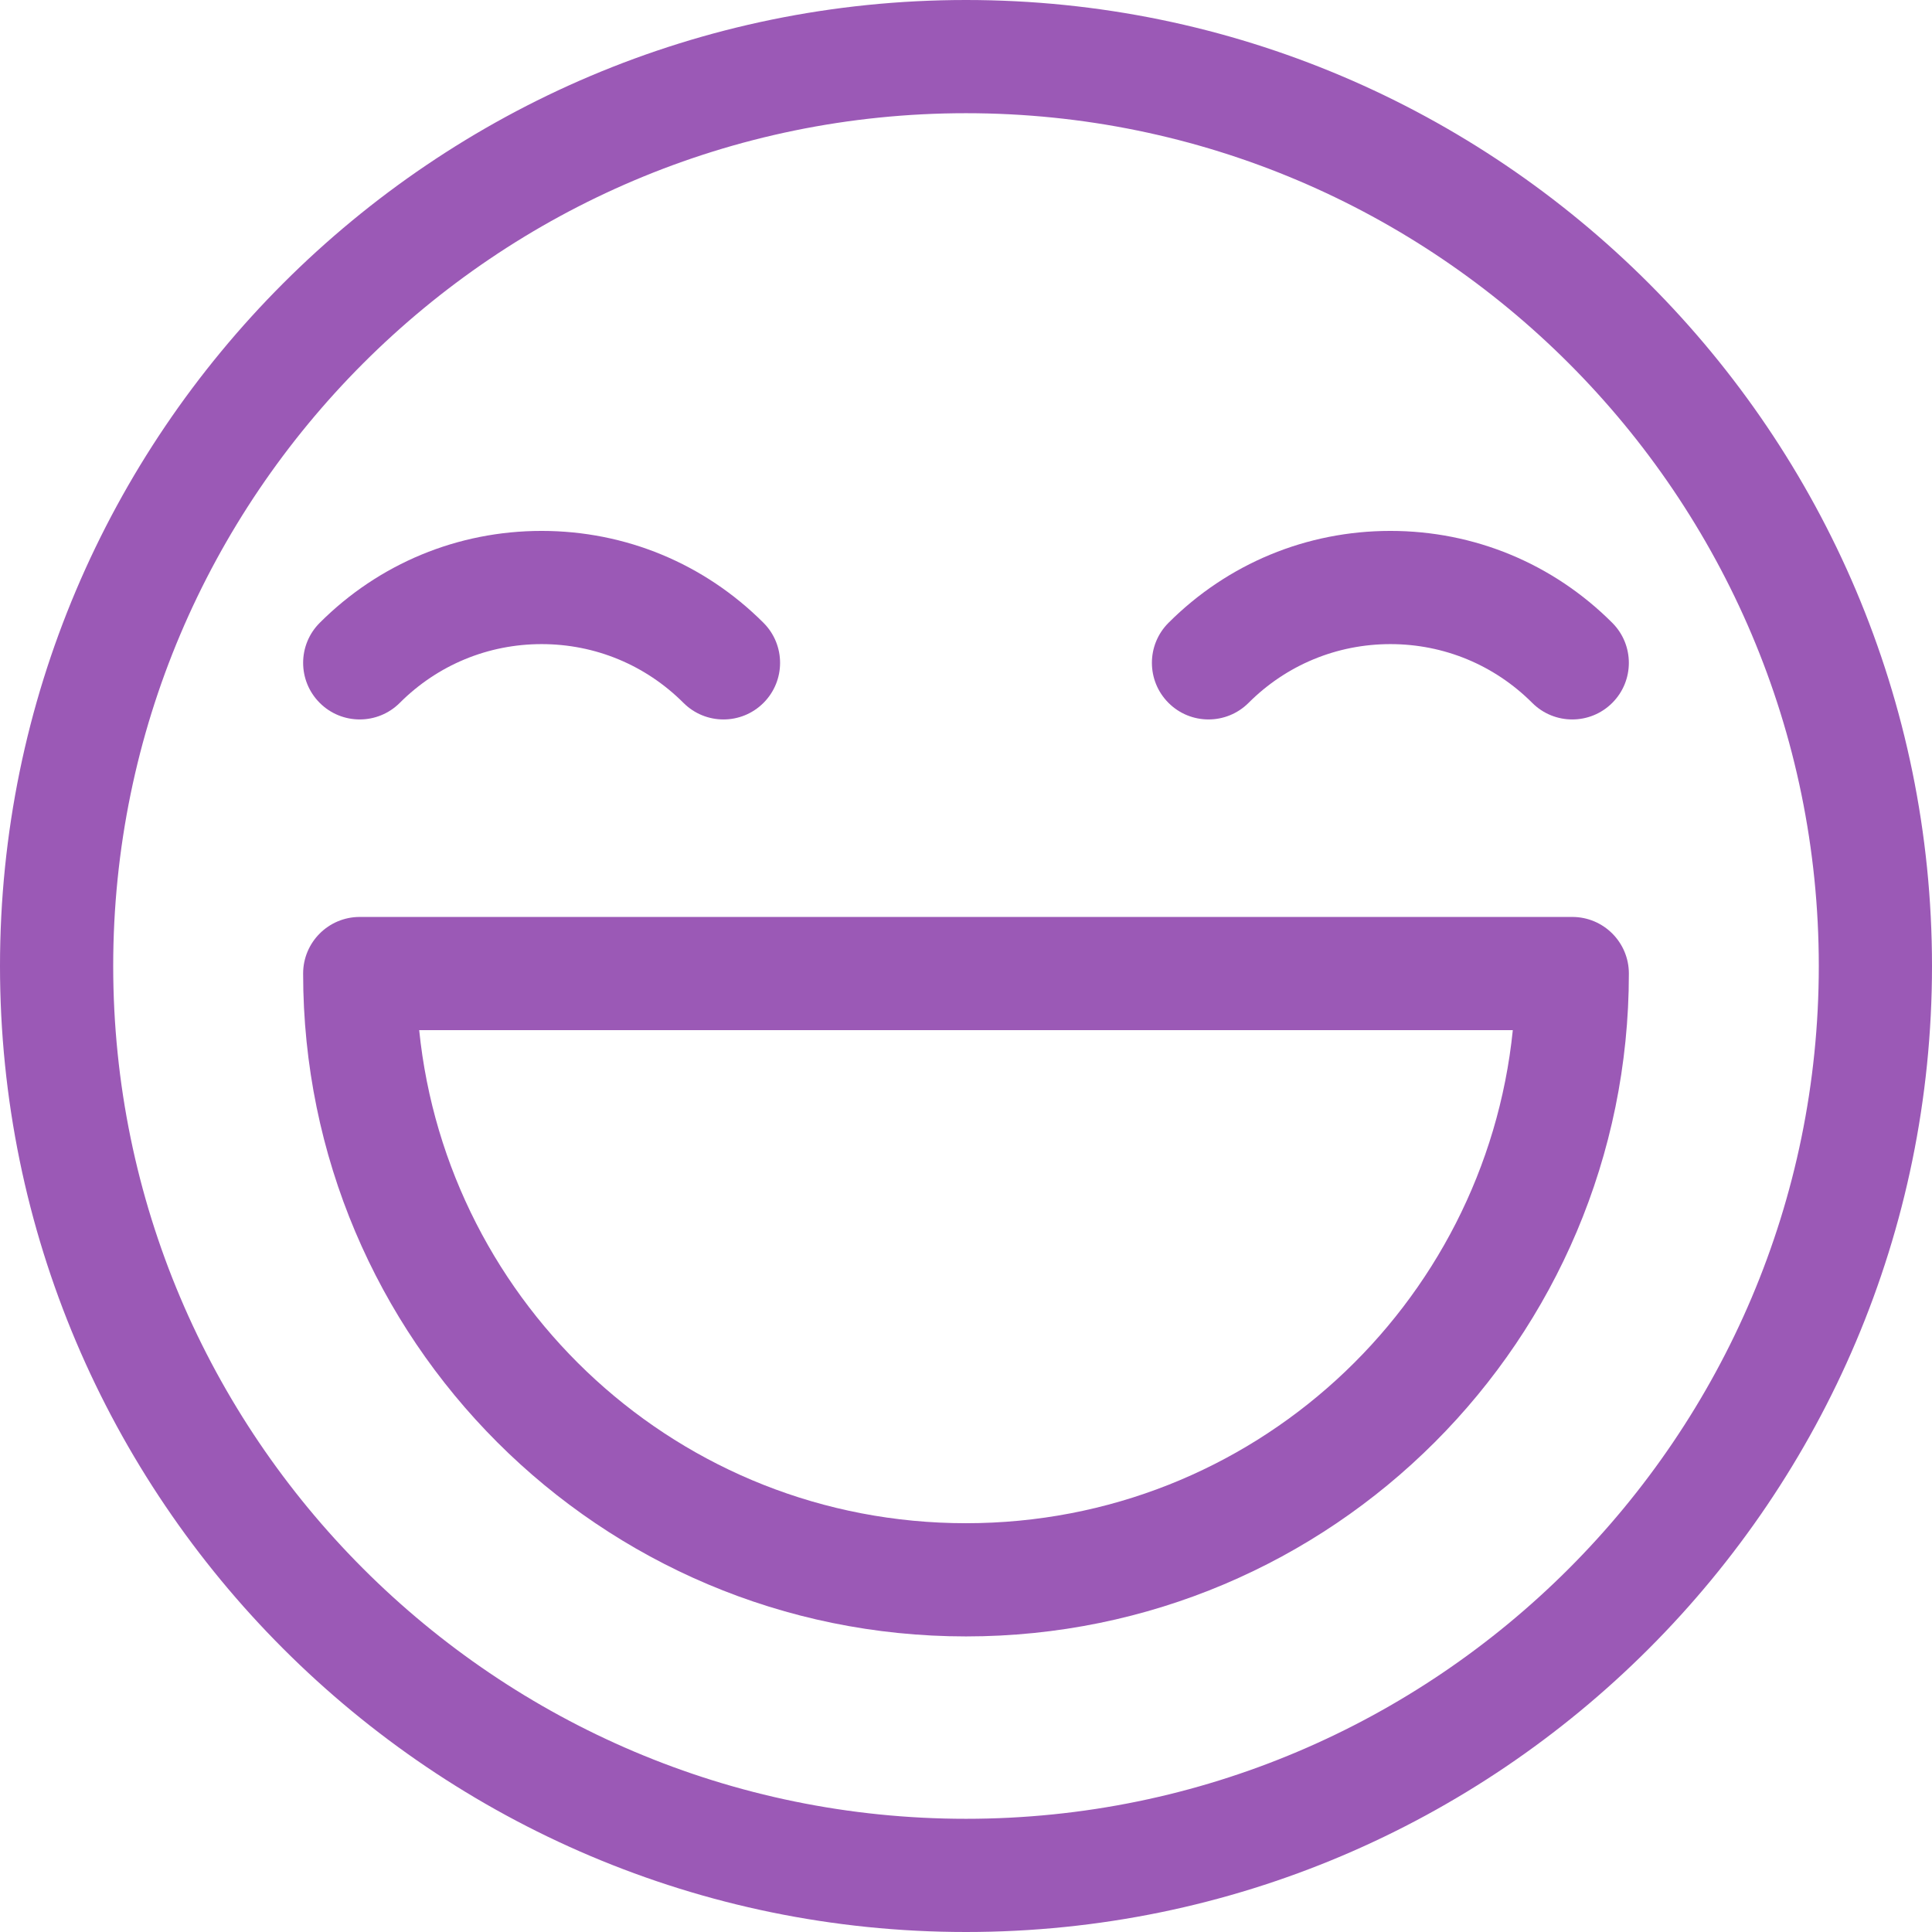 <?xml version="1.0"?>
<svg xmlns="http://www.w3.org/2000/svg" xmlns:xlink="http://www.w3.org/1999/xlink" xmlns:svgjs="http://svgjs.com/svgjs" version="1.1" width="512" height="512" x="0" y="0" viewBox="0 0 512 512" style="enable-background:new 0 0 512 512" xml:space="preserve" class=""><g><path xmlns="http://www.w3.org/2000/svg" d="m256 0c-141.16 0-256 114.84-256 256s114.84 256 256 256 256-114.84 256-256-114.84-256-256-256zm0 482c-124.617 0-226-101.383-226-226s101.383-226 226-226 226 101.383 226 226-101.383 226-226 226zm0 0" fill="#9b59b6" data-original="#000000" style=""/><path xmlns="http://www.w3.org/2000/svg" d="m330.883 186.266c10.039-10.039 23.387-15.57 37.586-15.57 14.195 0 27.543 5.531 37.594 15.578 5.859 5.855 15.355 5.852 21.211-.008 5.855-5.859 5.852-15.359-.008-21.215-15.707-15.703-36.59-24.355-58.797-24.355-22.211 0-43.094 8.652-58.801 24.355l-.008.008c-5.859 5.859-5.855 15.352.004 21.211 5.859 5.859 15.359 5.852 21.219-.004zm0 0" fill="#9b59b6" data-original="#000000" style=""/><path xmlns="http://www.w3.org/2000/svg" d="m105.945 186.266c10.043-10.039 23.391-15.57 37.586-15.57 14.199 0 27.547 5.531 37.598 15.578 5.859 5.855 15.355 5.852 21.211-.008 5.855-5.859 5.852-15.359-.008-21.215-15.707-15.703-36.59-24.355-58.801-24.355-22.207 0-43.09 8.652-58.797 24.355l-.008.008c-5.859 5.859-5.855 15.352.004 21.211s15.359 5.852 21.215-.004zm0 0" fill="#9b59b6" data-original="#000000" style=""/><path xmlns="http://www.w3.org/2000/svg" d="m416.668 243h-321.336c-8.281 0-15 6.715-15 15 0 97.02 78.648 175.668 175.668 175.668s175.668-78.648 175.668-175.668c0-8.285-6.719-15-15-15zm-160.668 160.668c-75.949 0-137.5-57.77-144.91-130.668h289.82c-7.41 72.895-68.953 130.668-144.91 130.668zm0 0" fill="#9b59b6" data-original="#000000" style=""/></g></svg>
